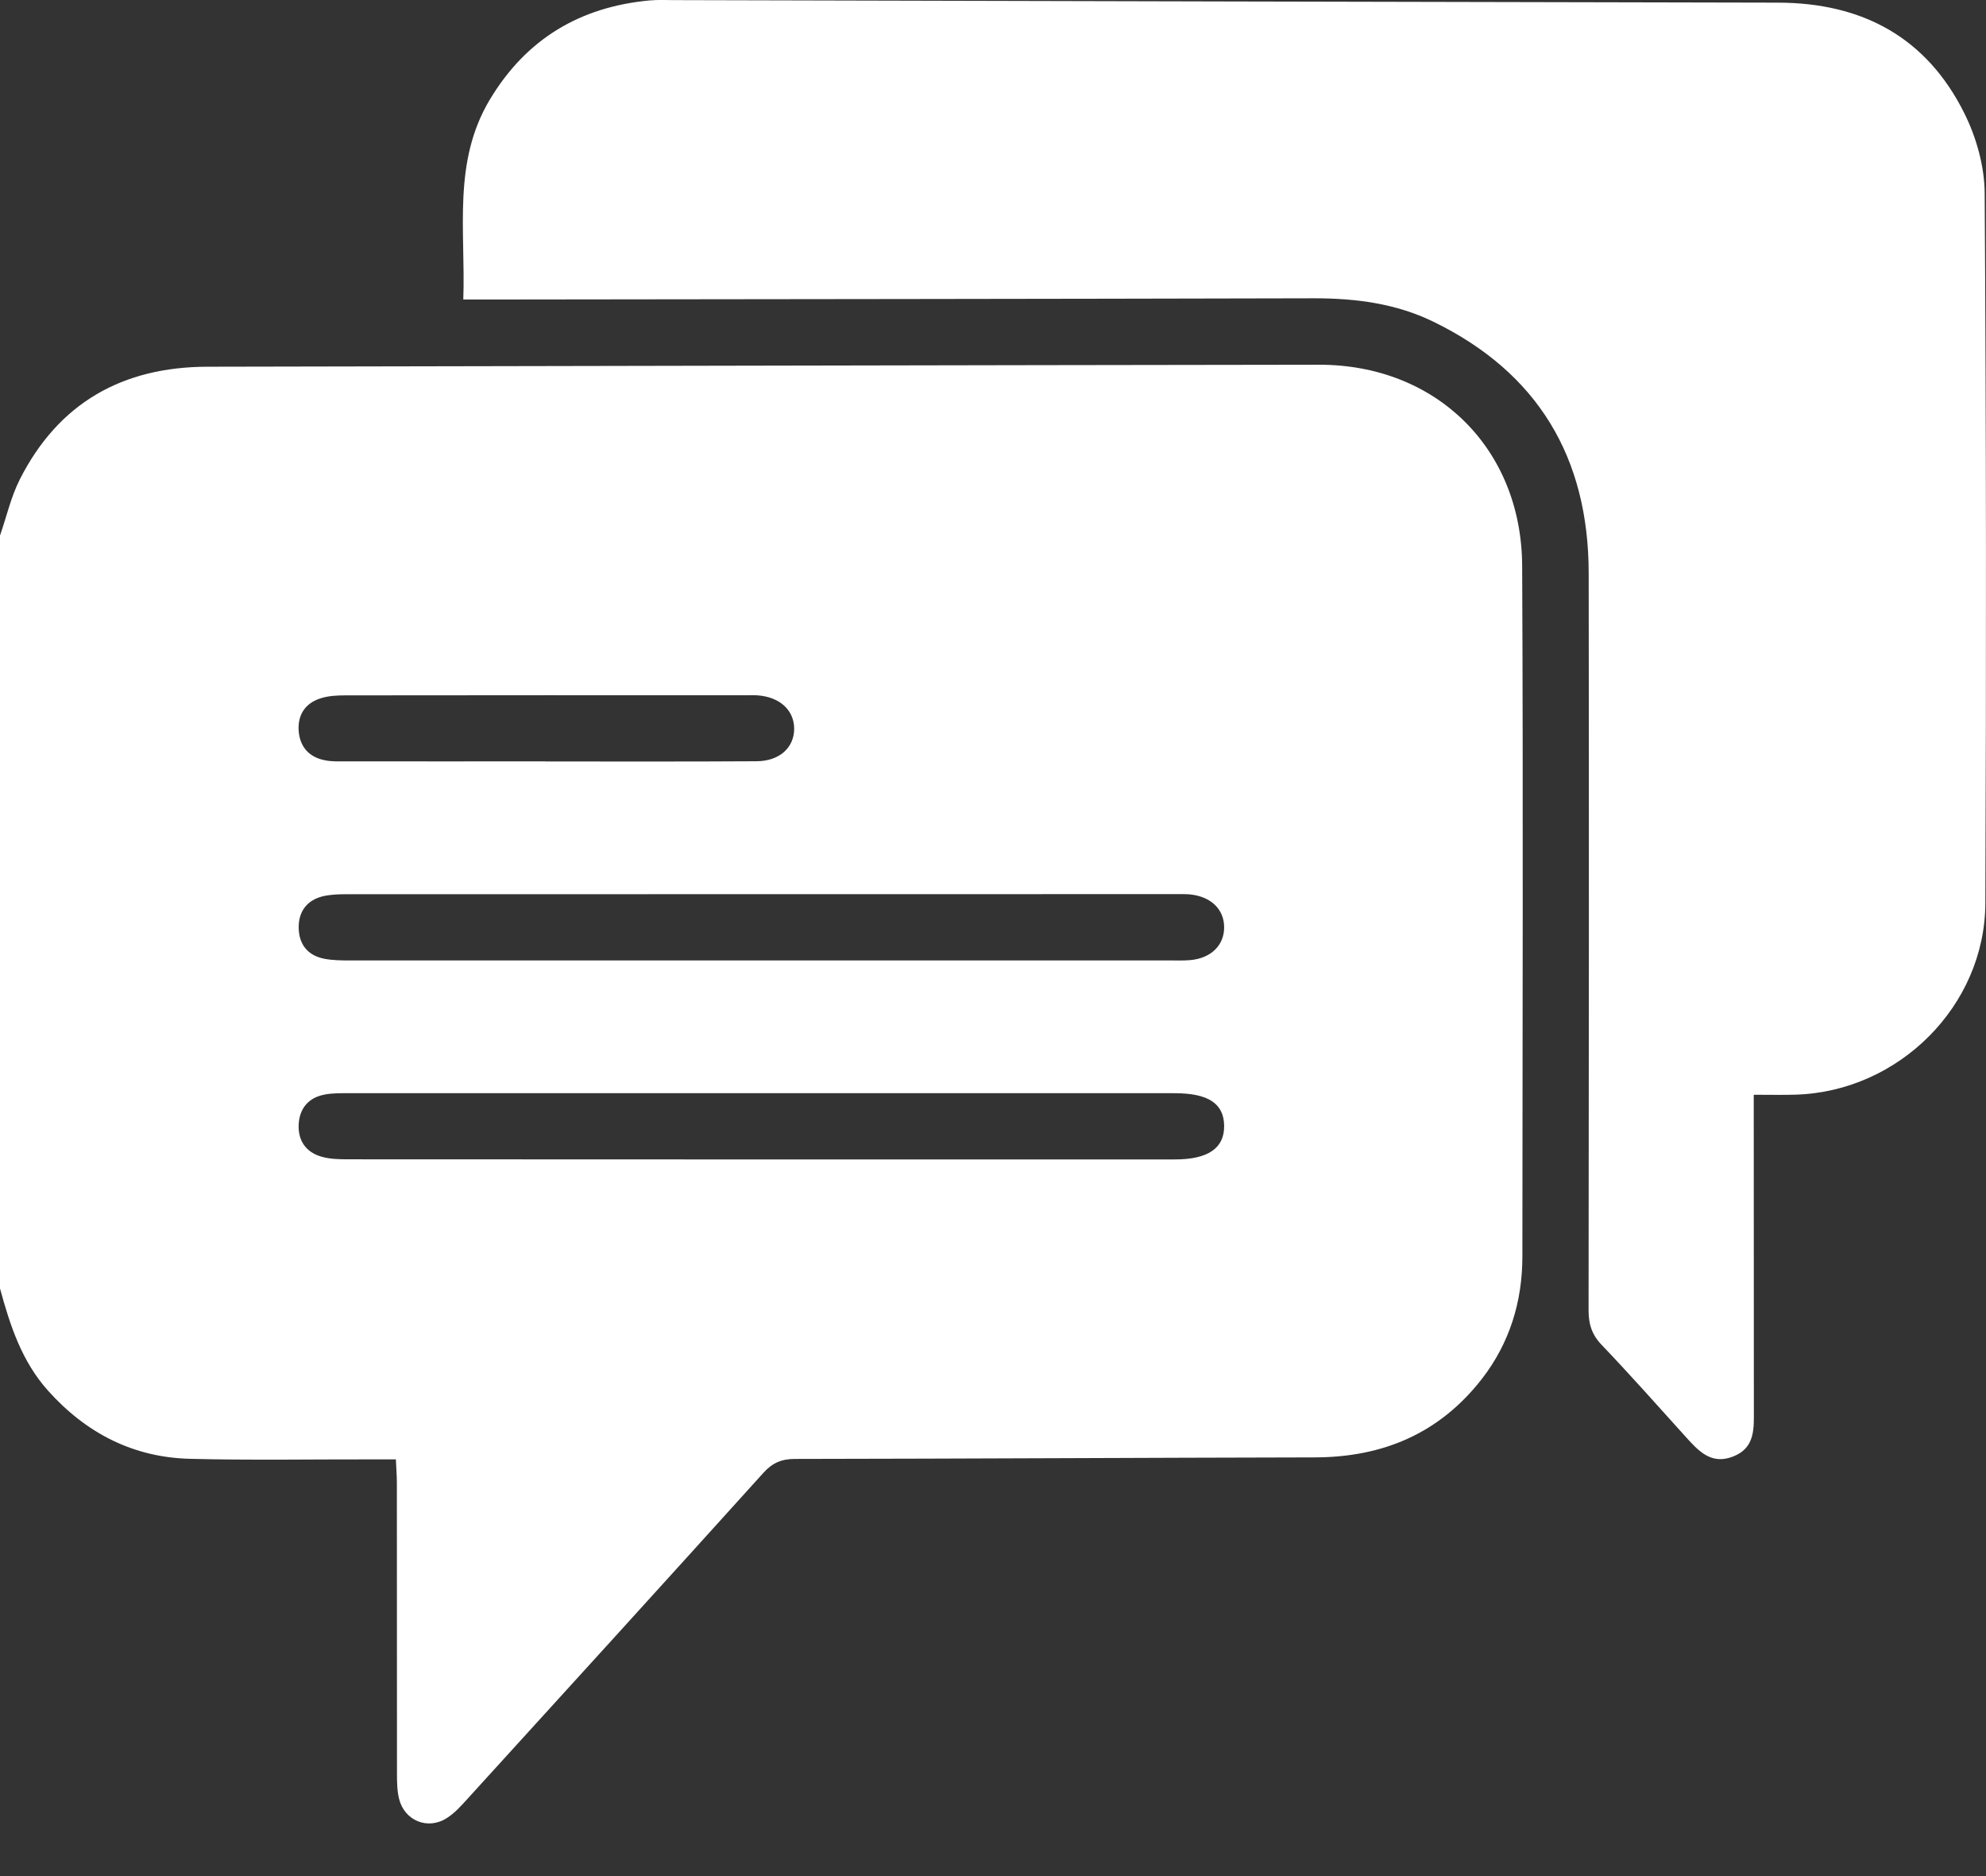 <svg width="18" height="17" viewBox="0 0 18 17" fill="none" xmlns="http://www.w3.org/2000/svg">
<rect x="0" y="0" width="18" height="17" fill="#333333" stroke="none"/>
<path d="M0 11.674C0 9.4 0 7.127 0 4.853C0.059 4.683 0.099 4.504 0.179 4.345C0.531 3.65 1.111 3.324 1.883 3.323C5.24 3.317 8.597 3.309 11.954 3.305C13.013 3.303 13.79 4.06 13.796 5.125C13.806 7.211 13.799 9.298 13.798 11.384C13.798 11.794 13.683 12.17 13.43 12.496C13.046 12.989 12.534 13.205 11.916 13.206C10.346 13.209 8.776 13.218 7.206 13.22C7.084 13.22 7.001 13.255 6.919 13.346C6.028 14.333 5.133 15.316 4.237 16.3C4.179 16.364 4.118 16.433 4.045 16.477C3.874 16.584 3.665 16.496 3.617 16.3C3.599 16.227 3.598 16.149 3.598 16.073C3.597 15.194 3.597 14.315 3.597 13.436C3.597 13.369 3.591 13.302 3.588 13.224C3.505 13.224 3.441 13.224 3.377 13.224C2.826 13.223 2.276 13.233 1.725 13.219C1.208 13.207 0.781 12.987 0.435 12.601C0.196 12.334 0.091 12.009 0 11.675L0 11.674ZM6.908 8.703C8.143 8.703 9.378 8.703 10.613 8.703C10.671 8.703 10.73 8.705 10.788 8.7C10.976 8.683 11.095 8.566 11.095 8.403C11.095 8.241 10.977 8.125 10.789 8.105C10.748 8.101 10.707 8.102 10.666 8.102C8.155 8.102 5.644 8.102 3.133 8.103C3.063 8.103 2.991 8.106 2.924 8.122C2.782 8.158 2.707 8.258 2.707 8.403C2.708 8.556 2.788 8.659 2.941 8.688C3.014 8.702 3.092 8.703 3.168 8.703C4.414 8.703 5.661 8.703 6.907 8.703L6.908 8.703ZM6.906 9.906C5.659 9.906 4.412 9.906 3.166 9.906C3.09 9.906 3.012 9.904 2.939 9.919C2.796 9.947 2.715 10.043 2.707 10.188C2.7 10.334 2.771 10.439 2.91 10.48C2.987 10.503 3.071 10.505 3.153 10.505C5.652 10.507 8.151 10.506 10.65 10.506C10.949 10.506 11.097 10.404 11.095 10.202C11.093 10 10.952 9.906 10.646 9.906C9.399 9.906 8.152 9.906 6.906 9.906L6.906 9.906ZM4.944 6.9C5.582 6.9 6.22 6.902 6.857 6.898C7.066 6.897 7.2 6.773 7.198 6.599C7.195 6.433 7.066 6.316 6.868 6.301C6.833 6.298 6.798 6.3 6.763 6.3C5.552 6.3 4.341 6.299 3.129 6.301C3.054 6.301 2.975 6.305 2.905 6.328C2.766 6.372 2.697 6.478 2.707 6.623C2.718 6.768 2.801 6.861 2.944 6.889C3.006 6.902 3.072 6.899 3.136 6.899C3.739 6.9 4.342 6.899 4.944 6.899L4.944 6.9Z" fill="white"/>
<path d="M4.199 2.714C4.221 2.09 4.099 1.468 4.441 0.9C4.77 0.353 5.256 0.063 5.886 0.004C5.962 -0.003 6.039 0.001 6.115 0.001C9.448 0.009 12.781 0.018 16.114 0.024C16.881 0.025 17.464 0.34 17.806 1.031C17.914 1.249 17.987 1.511 17.988 1.753C18.002 3.898 18.003 6.043 17.994 8.187C17.989 9.116 17.209 9.889 16.279 9.919C16.158 9.923 16.037 9.92 15.895 9.92V10.131C15.895 11.01 15.895 11.889 15.896 12.768C15.896 12.94 15.911 13.119 15.708 13.198C15.509 13.277 15.392 13.146 15.275 13.016C15.024 12.738 14.775 12.457 14.516 12.186C14.427 12.093 14.398 11.998 14.398 11.873C14.401 9.647 14.402 7.42 14.399 5.193C14.398 4.146 13.938 3.375 12.989 2.914C12.651 2.75 12.288 2.703 11.914 2.703C9.424 2.709 6.934 2.711 4.445 2.714C4.37 2.714 4.295 2.714 4.199 2.714H4.199Z" fill="white"/>
</svg>
